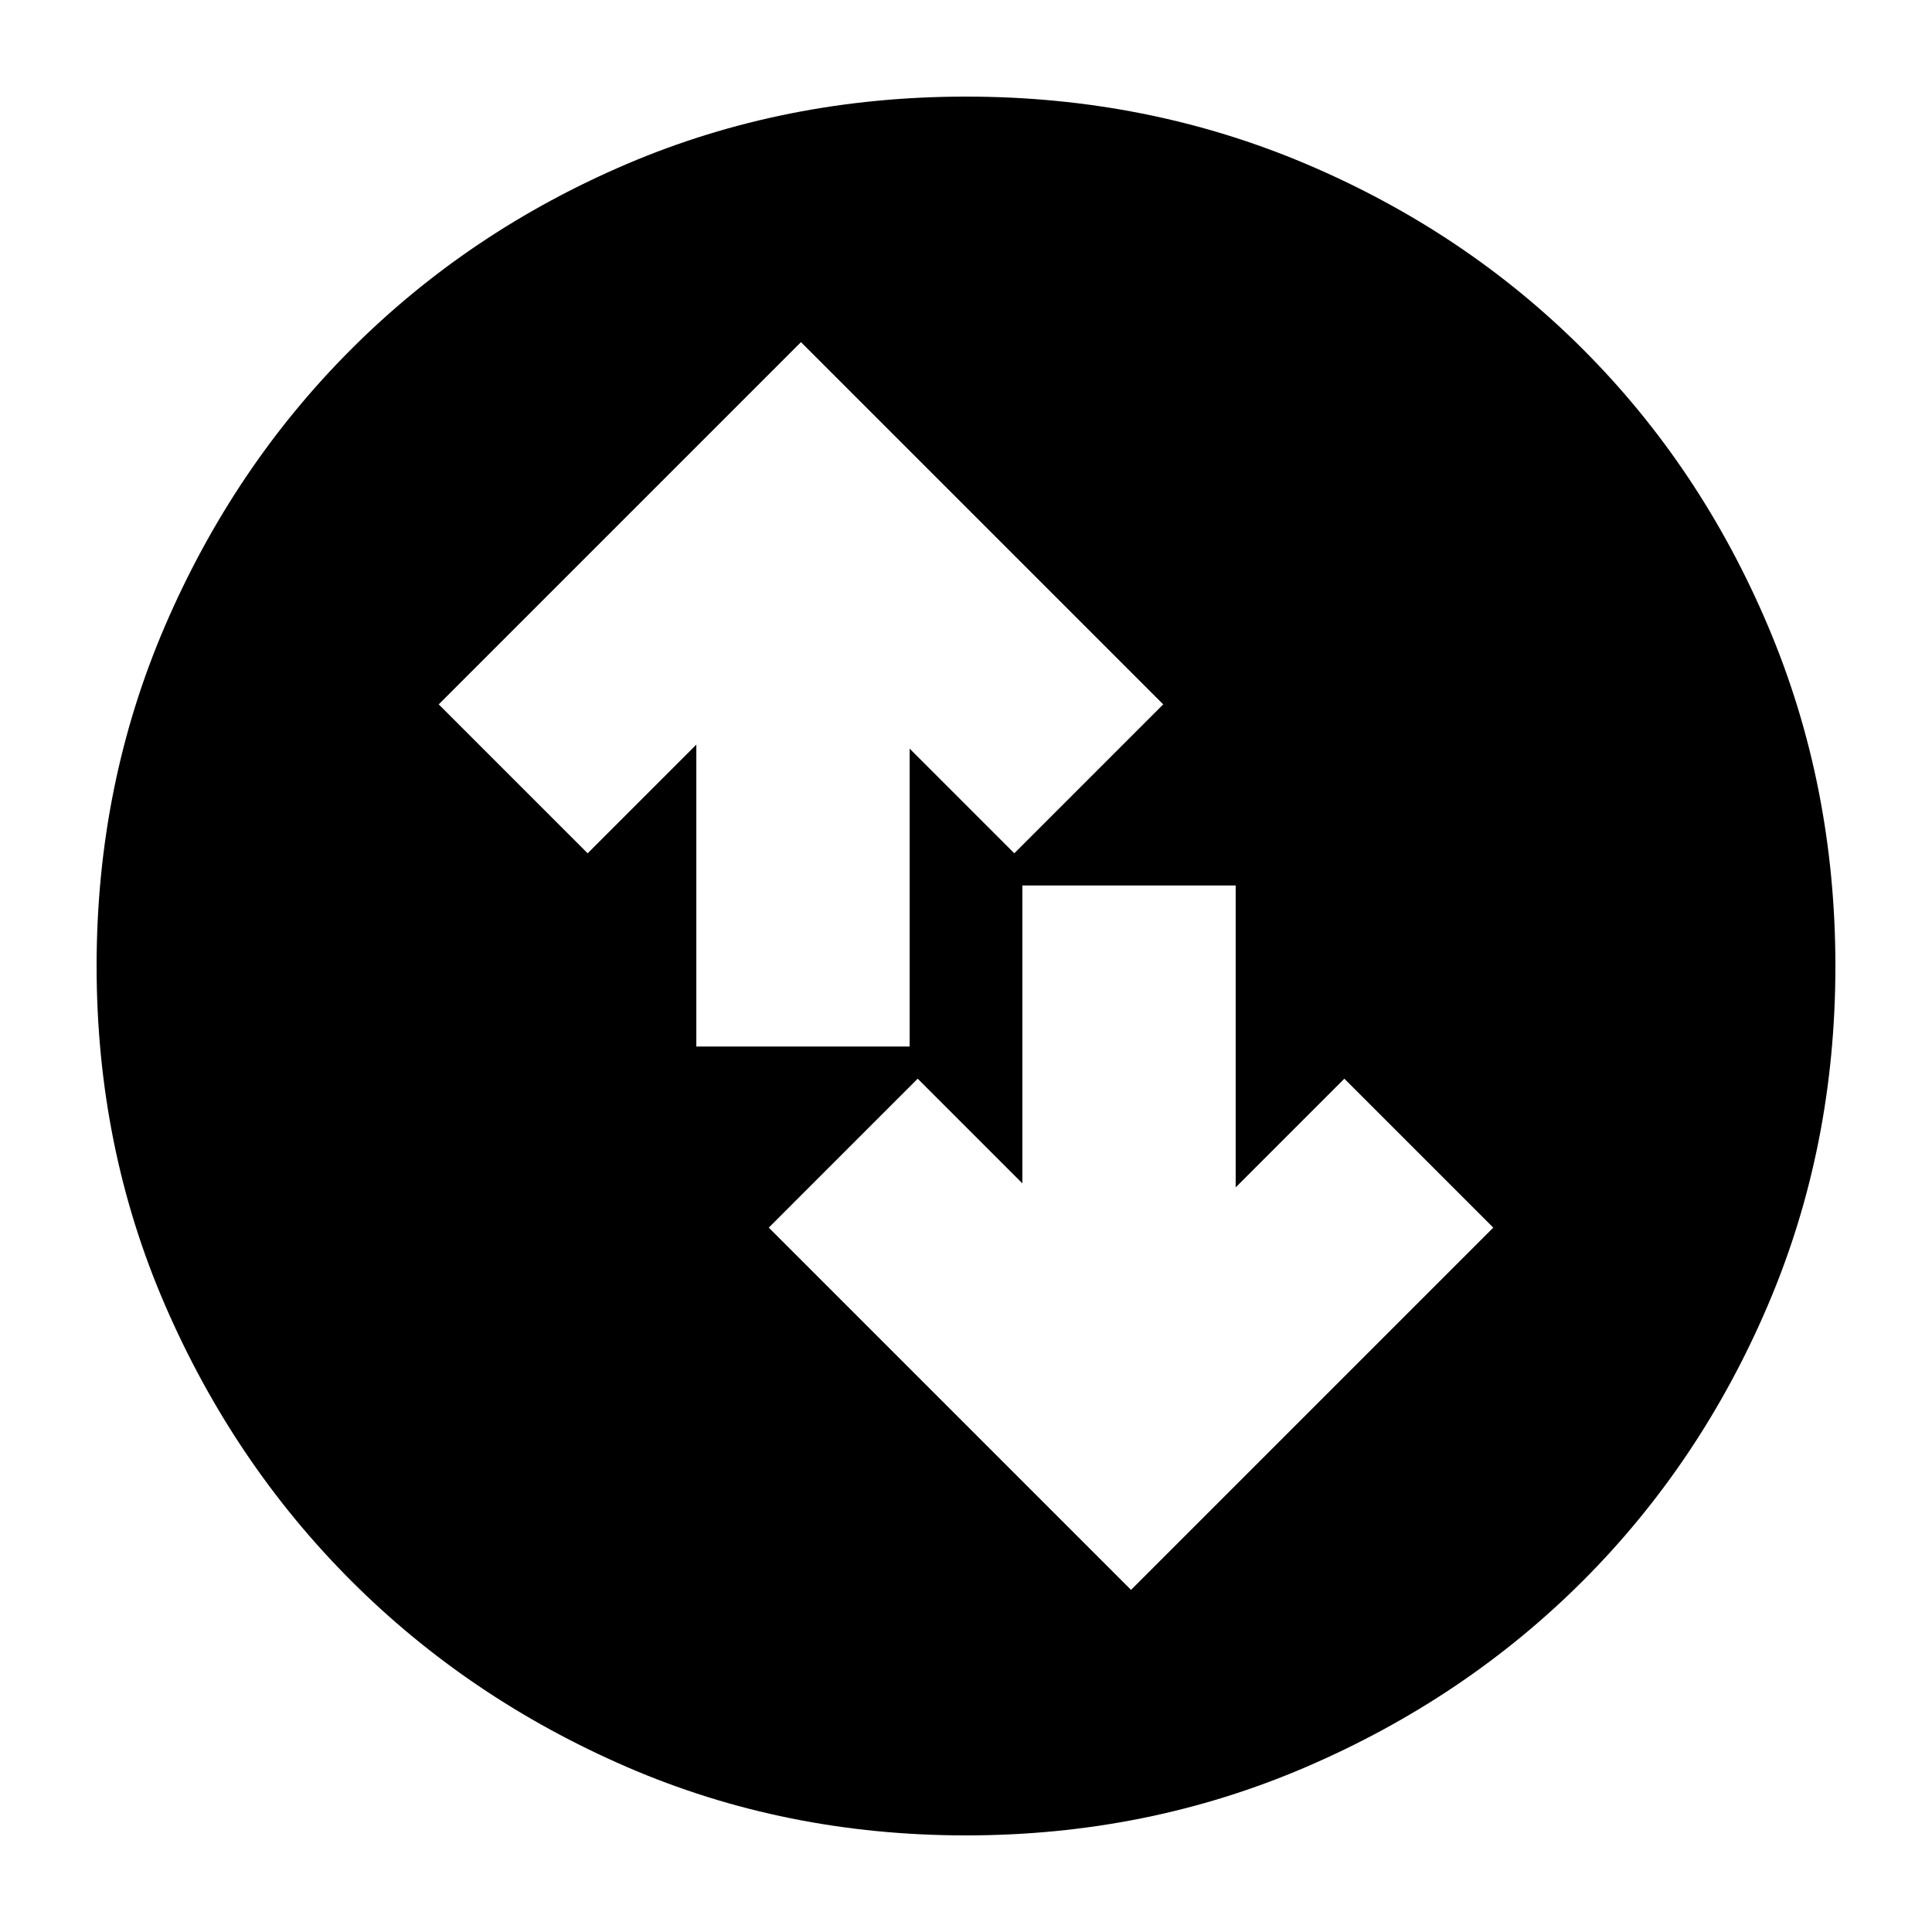 <svg xmlns="http://www.w3.org/2000/svg" height="24" width="24"><path d="M12 22.8Q9.75 22.8 7.787 21.95Q5.825 21.1 4.363 19.638Q2.9 18.175 2.05 16.212Q1.2 14.25 1.2 12Q1.2 9.75 2.05 7.775Q2.9 5.8 4.363 4.338Q5.825 2.875 7.787 2.037Q9.75 1.2 12 1.2Q14.25 1.2 16.225 2.037Q18.2 2.875 19.663 4.338Q21.125 5.8 21.962 7.775Q22.8 9.75 22.8 12Q22.8 14.25 21.962 16.212Q21.125 18.175 19.663 19.638Q18.2 21.1 16.225 21.95Q14.25 22.8 12 22.8ZM8.65 13H11.3V9.3L12.6 10.6L14.45 8.75L9.95 4.25L5.45 8.75L7.3 10.6L8.65 9.25ZM15.35 11H12.7V14.7L11.4 13.4L9.55 15.25L14.05 19.75L18.55 15.25L16.7 13.4L15.35 14.75Z"/></svg>